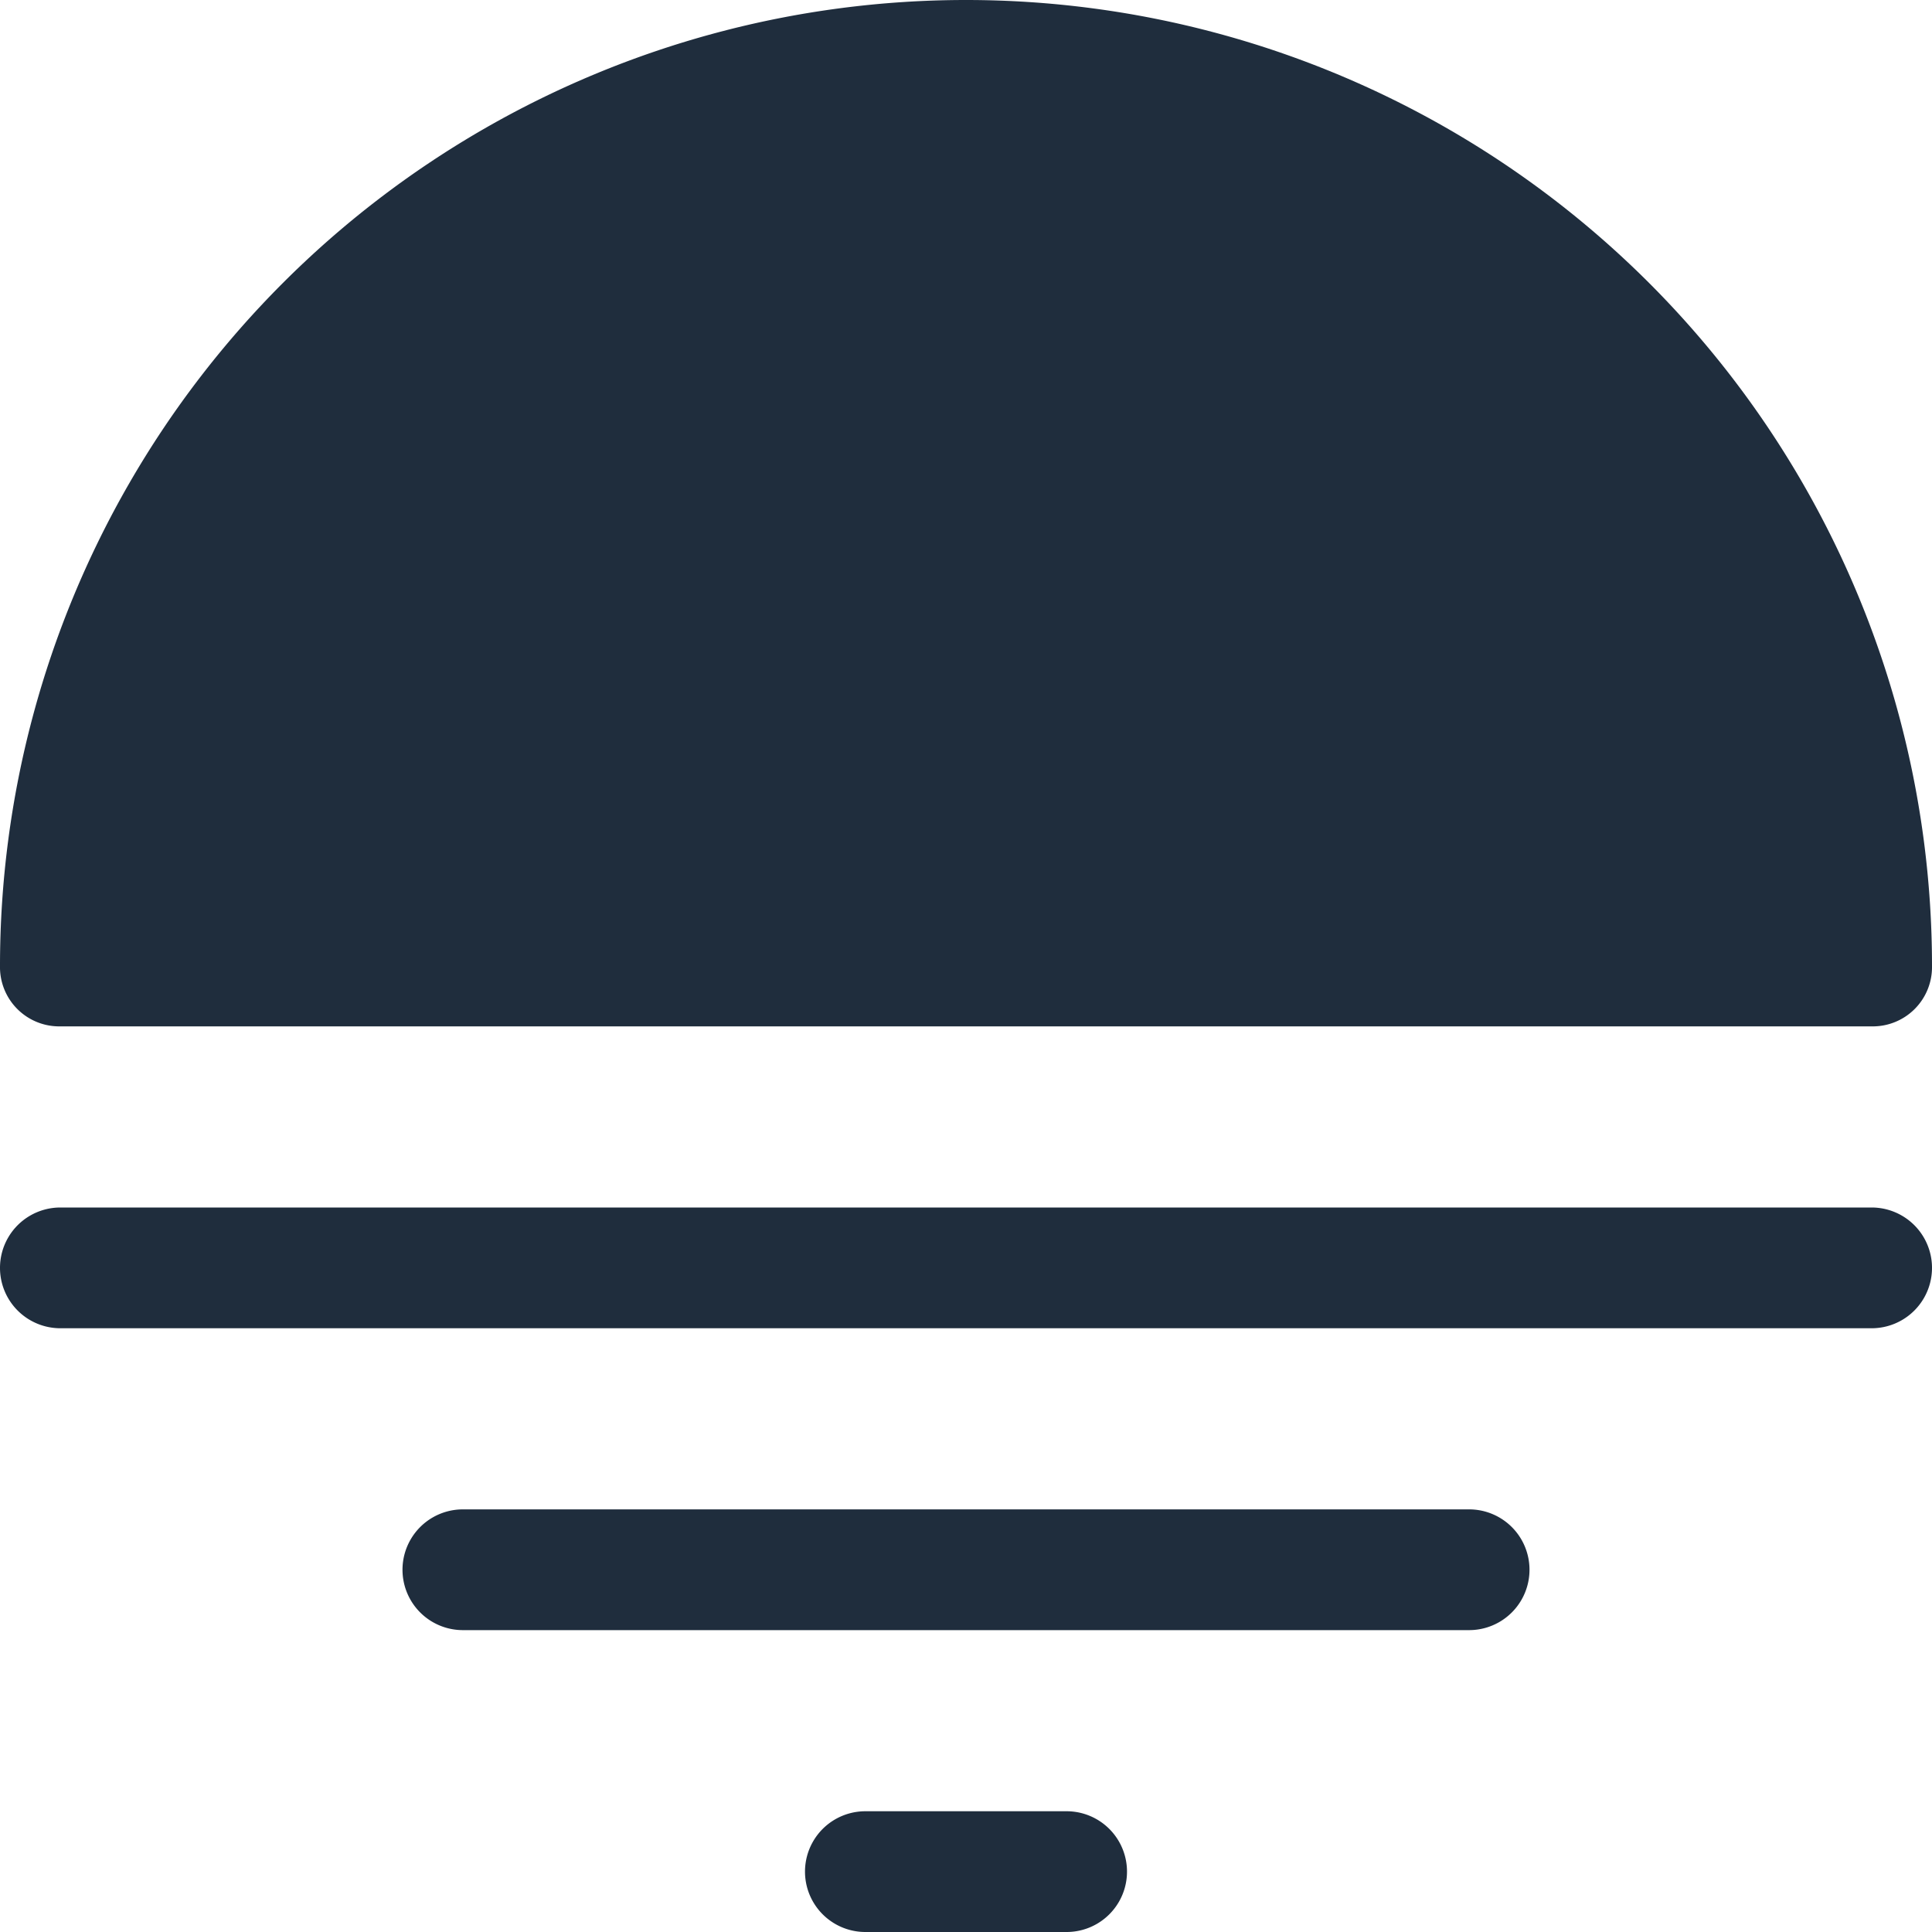 <svg xmlns="http://www.w3.org/2000/svg" width="12" height="12" viewBox="0 0 12 12">
    <defs>
        <style>
            .cls-1{fill:#1f2d3d}
        </style>
    </defs>
    <path id="ic_morning" d="M22 16a6 6 0 0 0-6 6 .368.368 0 0 0 .375.375h11.25A.368.368 0 0 0 28 22a6 6 0 0 0-6-6zm-5.625 7.5a.375.375 0 0 0 0 .75h11.25a.375.375 0 0 0 0-.75zm2.5 1.875a.375.375 0 0 0 0 .75h6.25a.375.375 0 0 0 0-.75zm2.5 1.875a.375.375 0 0 0 0 .75h1.25a.375.375 0 0 0 0-.75z" class="cls-1" transform="translate(-16 -16)"/>
</svg>
